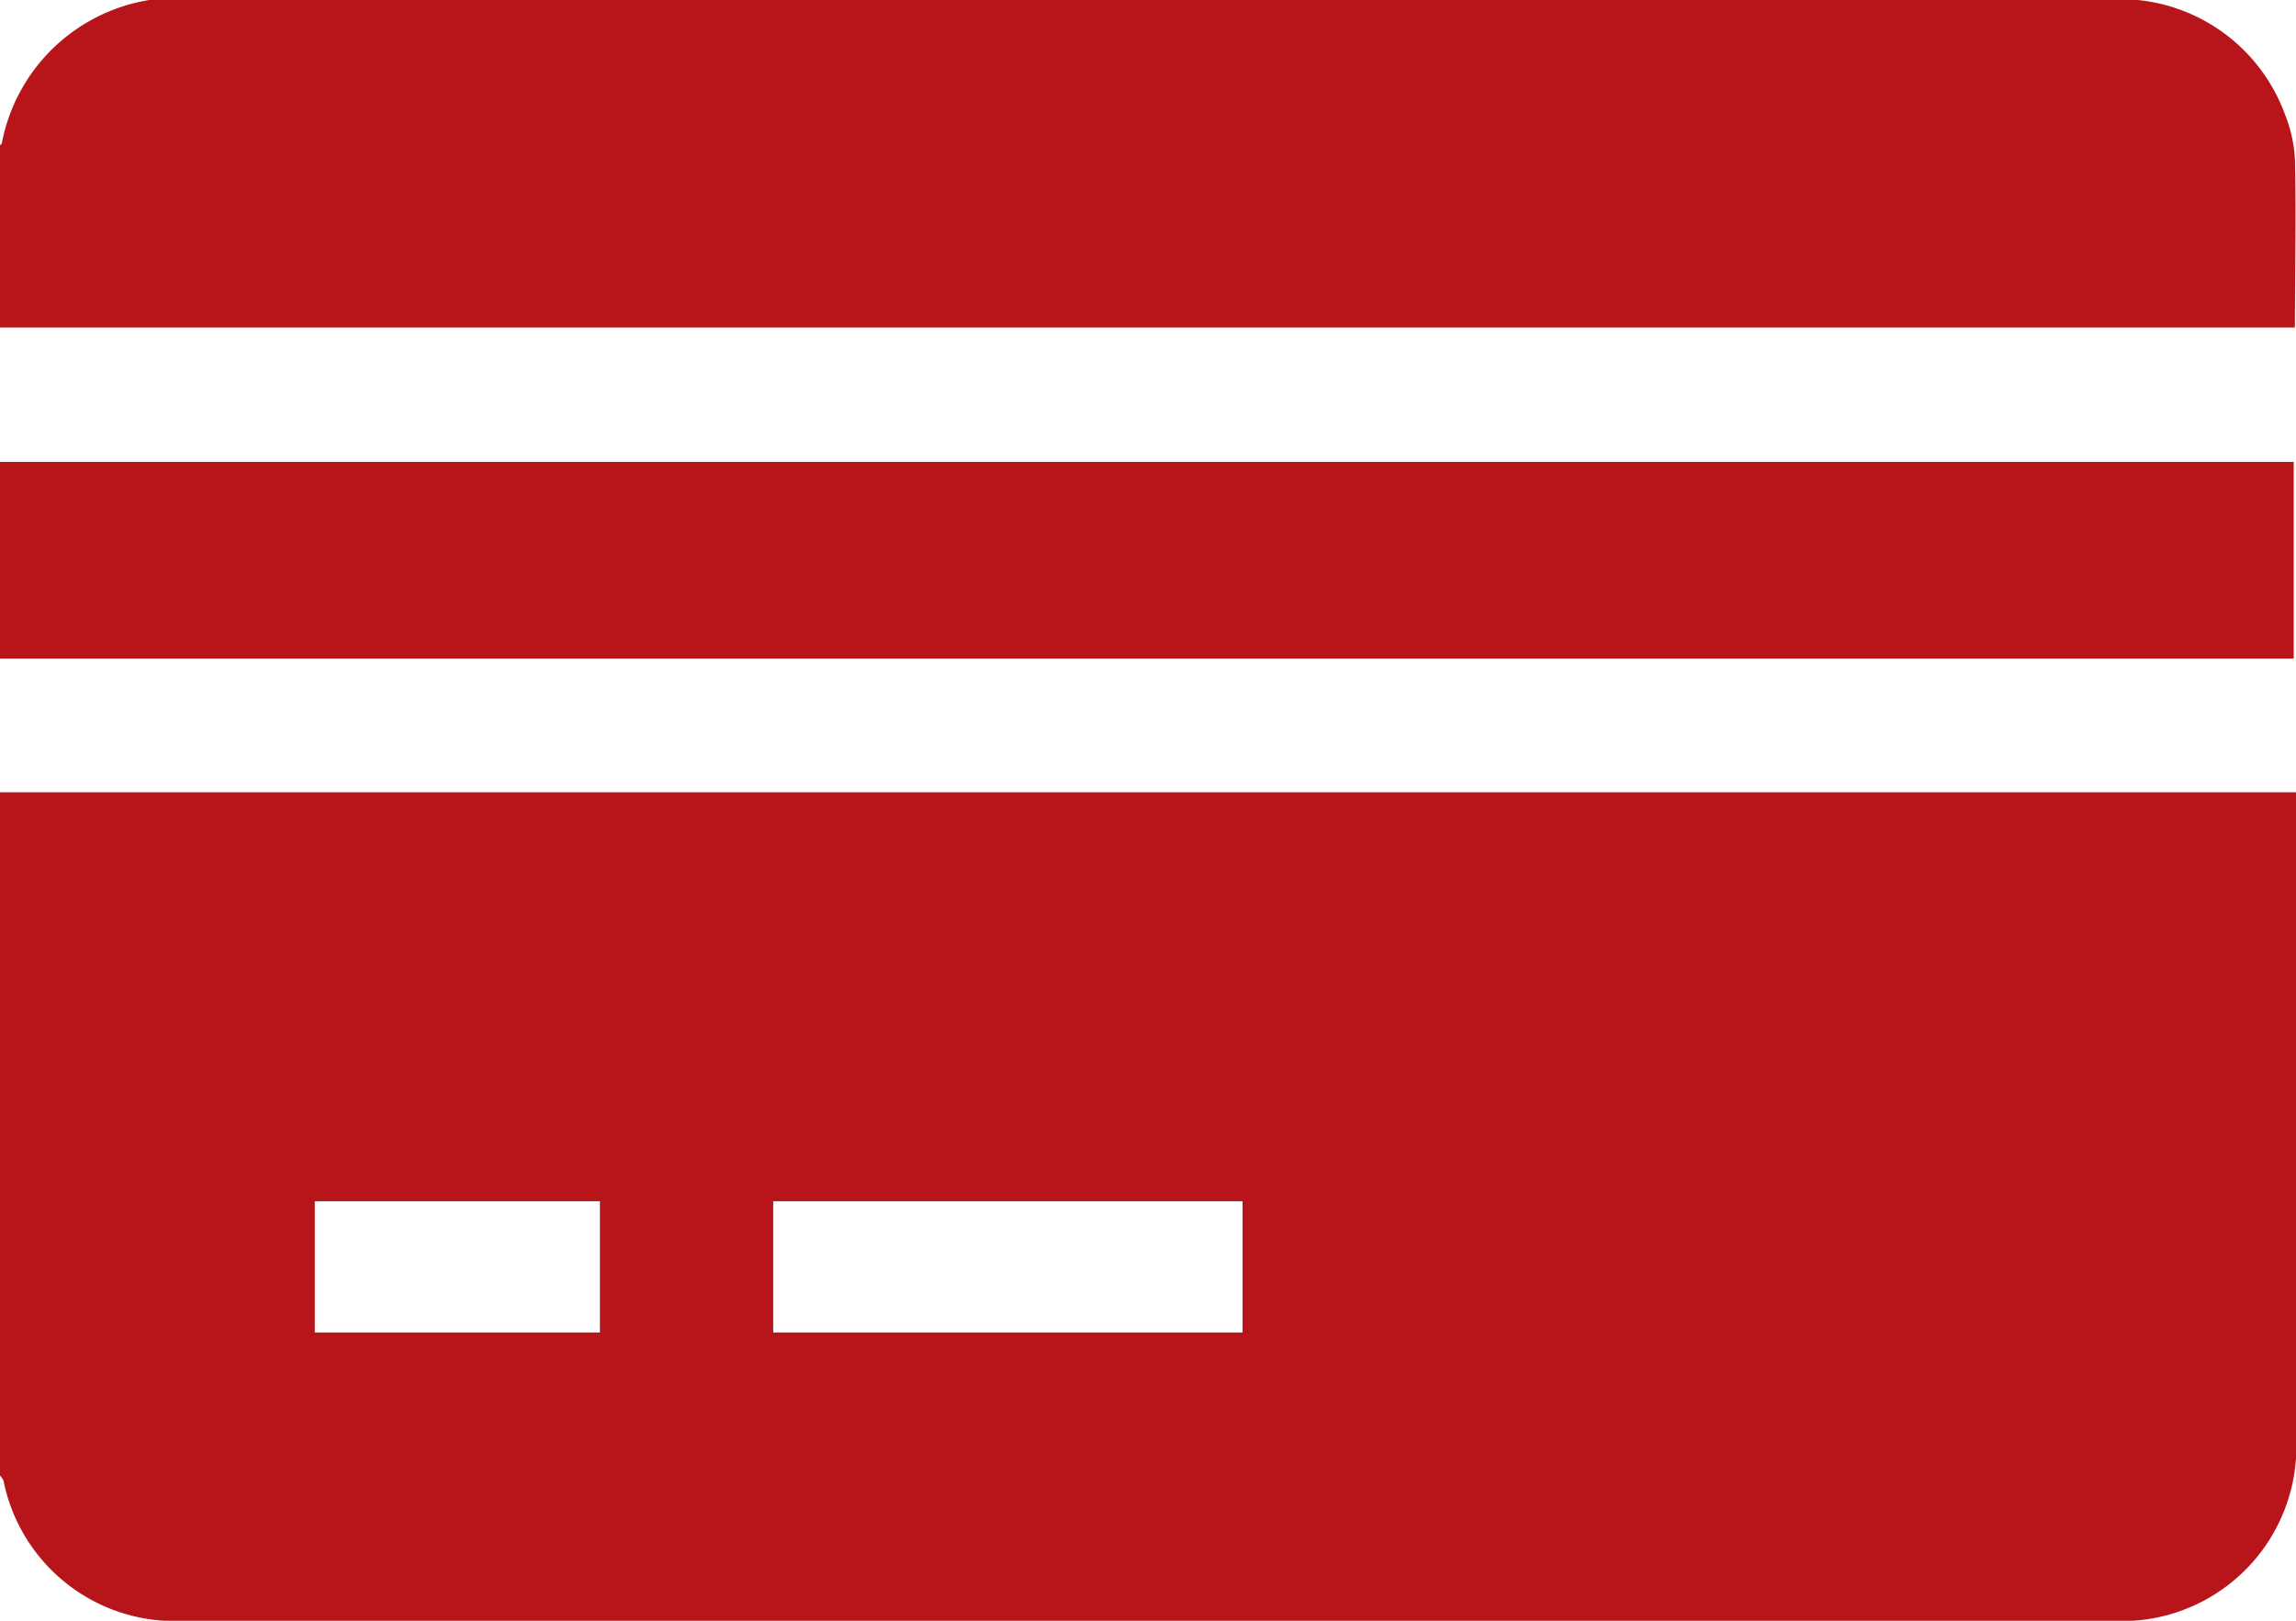 <svg xmlns="http://www.w3.org/2000/svg" width="17" height="12" viewBox="0 0 17 12">
  <defs>
    <style>
      .cls-1 {
        fill: #b8151a;
        fill-rule: evenodd;
      }
    </style>
  </defs>
  <path id="形狀_8" data-name="形狀 8" class="cls-1" d="M458,706.866h17v0.183q0,2.288,0,4.575A1.292,1.292,0,0,1,473.627,713q-7.127,0-14.252,0a1.293,1.293,0,0,1-1.349-1.037,0.161,0.161,0,0,0-.027-0.039v-5.056Zm9.2,4v-0.972h-3.475v0.972H467.2Zm-4.758-.972h-2.111v0.972h2.111v-0.972ZM458,702.074a0.036,0.036,0,0,0,.013-0.011,1.326,1.326,0,0,1,1.5-1.065h14.074a1.3,1.3,0,0,1,1.329.843,1.049,1.049,0,0,1,.076.337c0.01,0.407,0,.814,0,1.247H458.215c-0.072,0-.144,0-0.216,0v-1.355Zm0,2.346,0.183,0h16.8v1.456H458V704.42Z" transform="translate(-458 -701)"/>
</svg>
